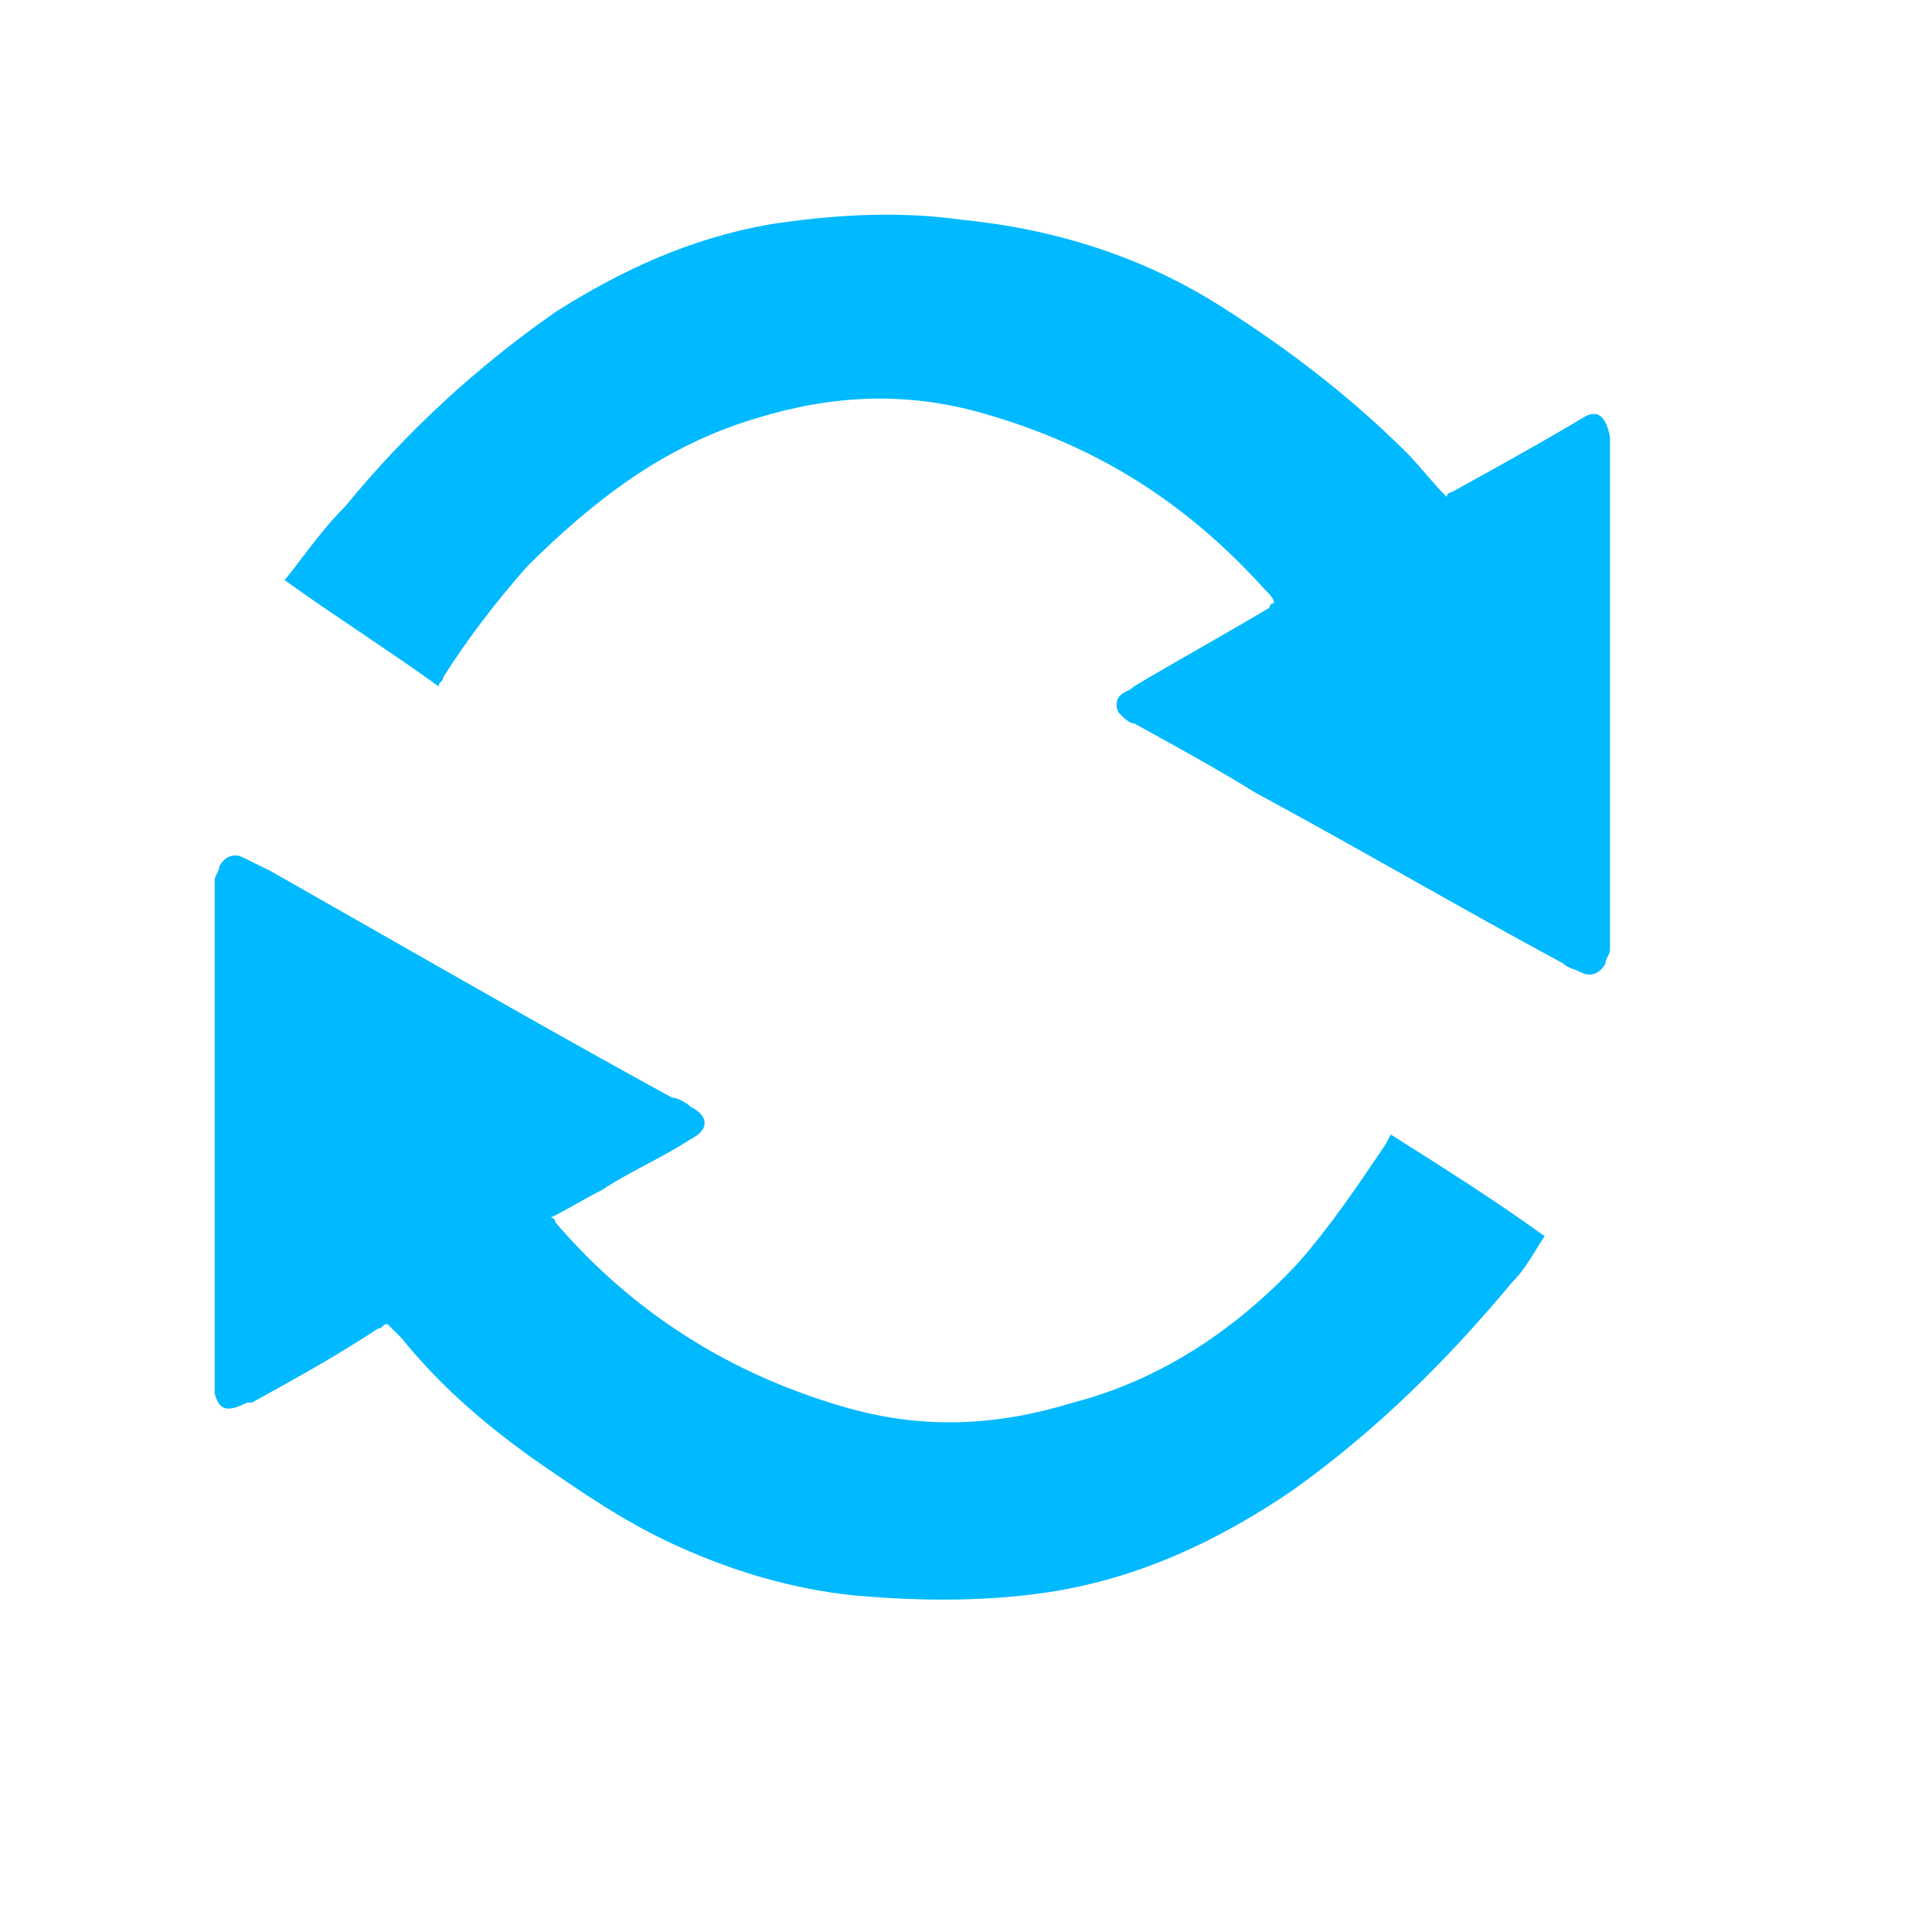 <svg width="18" height="18" viewBox="0 0 18 18" fill="none" xmlns="http://www.w3.org/2000/svg">
<path fill-rule="evenodd" clip-rule="evenodd" d="M13.522 4.587C13.913 4.371 14.305 4.156 14.739 3.898C14.87 3.812 14.957 3.855 15 4.07V8.848C15 8.891 14.957 8.934 14.957 8.977C14.913 9.063 14.826 9.107 14.739 9.063C14.706 9.047 14.679 9.037 14.656 9.028C14.619 9.014 14.592 9.004 14.565 8.977C14.087 8.719 13.608 8.45 13.13 8.181C12.652 7.912 12.174 7.643 11.696 7.385C11.352 7.172 10.966 6.959 10.58 6.747L10.565 6.739C10.522 6.739 10.479 6.696 10.435 6.653C10.392 6.61 10.392 6.524 10.435 6.481C10.457 6.459 10.479 6.448 10.501 6.438C10.523 6.427 10.544 6.416 10.565 6.395C10.783 6.265 10.989 6.147 11.196 6.029C11.402 5.91 11.609 5.792 11.826 5.663C11.826 5.62 11.87 5.62 11.87 5.62C11.87 5.597 11.858 5.575 11.841 5.553C11.825 5.532 11.804 5.511 11.783 5.491C11.043 4.673 10.218 4.156 9.174 3.855C8.435 3.64 7.739 3.683 7.043 3.898C6.174 4.156 5.522 4.673 4.913 5.275C4.609 5.62 4.348 5.964 4.13 6.309C4.13 6.352 4.087 6.352 4.087 6.395C3.848 6.222 3.608 6.061 3.369 5.899C3.13 5.738 2.891 5.577 2.652 5.405C2.705 5.34 2.757 5.272 2.81 5.202C2.935 5.039 3.065 4.867 3.218 4.716C3.783 4.027 4.435 3.424 5.174 2.908C5.783 2.52 6.435 2.219 7.174 2.09C7.739 2.004 8.348 1.961 8.957 2.047C9.826 2.133 10.652 2.391 11.392 2.865C12 3.252 12.565 3.683 13.087 4.199C13.218 4.328 13.348 4.501 13.479 4.63C13.479 4.587 13.522 4.587 13.522 4.587ZM12.087 11.775C12.391 11.431 12.652 11.044 12.913 10.656L12.957 10.57L12.967 10.576C13.441 10.876 13.916 11.175 14.391 11.517C14.367 11.553 14.343 11.591 14.318 11.632C14.253 11.738 14.182 11.854 14.087 11.948C13.478 12.679 12.826 13.325 12.043 13.885C11.348 14.358 10.609 14.703 9.783 14.832C9.217 14.918 8.652 14.918 8.087 14.875C7.478 14.832 6.87 14.659 6.304 14.401C5.826 14.186 5.391 13.885 4.957 13.583C4.478 13.239 4.087 12.895 3.739 12.464L3.609 12.335C3.587 12.335 3.576 12.346 3.565 12.357C3.555 12.367 3.544 12.378 3.522 12.378C3.13 12.636 2.739 12.852 2.348 13.067H2.304C2.13 13.153 2.043 13.153 2 12.981V8.203C2 8.16 2.043 8.116 2.043 8.073C2.087 7.987 2.174 7.944 2.261 7.987L2.522 8.116C2.884 8.322 3.25 8.53 3.62 8.741C4.49 9.237 5.375 9.742 6.261 10.226C6.304 10.226 6.391 10.269 6.435 10.312C6.512 10.35 6.555 10.397 6.563 10.445C6.574 10.505 6.531 10.566 6.435 10.613C6.189 10.775 5.904 10.899 5.654 11.057L5.609 11.087C5.435 11.173 5.304 11.259 5.13 11.345C5.174 11.345 5.174 11.388 5.174 11.388C5.913 12.249 6.826 12.809 7.87 13.11C8.609 13.325 9.304 13.282 10 13.067C10.826 12.852 11.522 12.378 12.087 11.775Z" fill="#00B9FF"/>
</svg>
